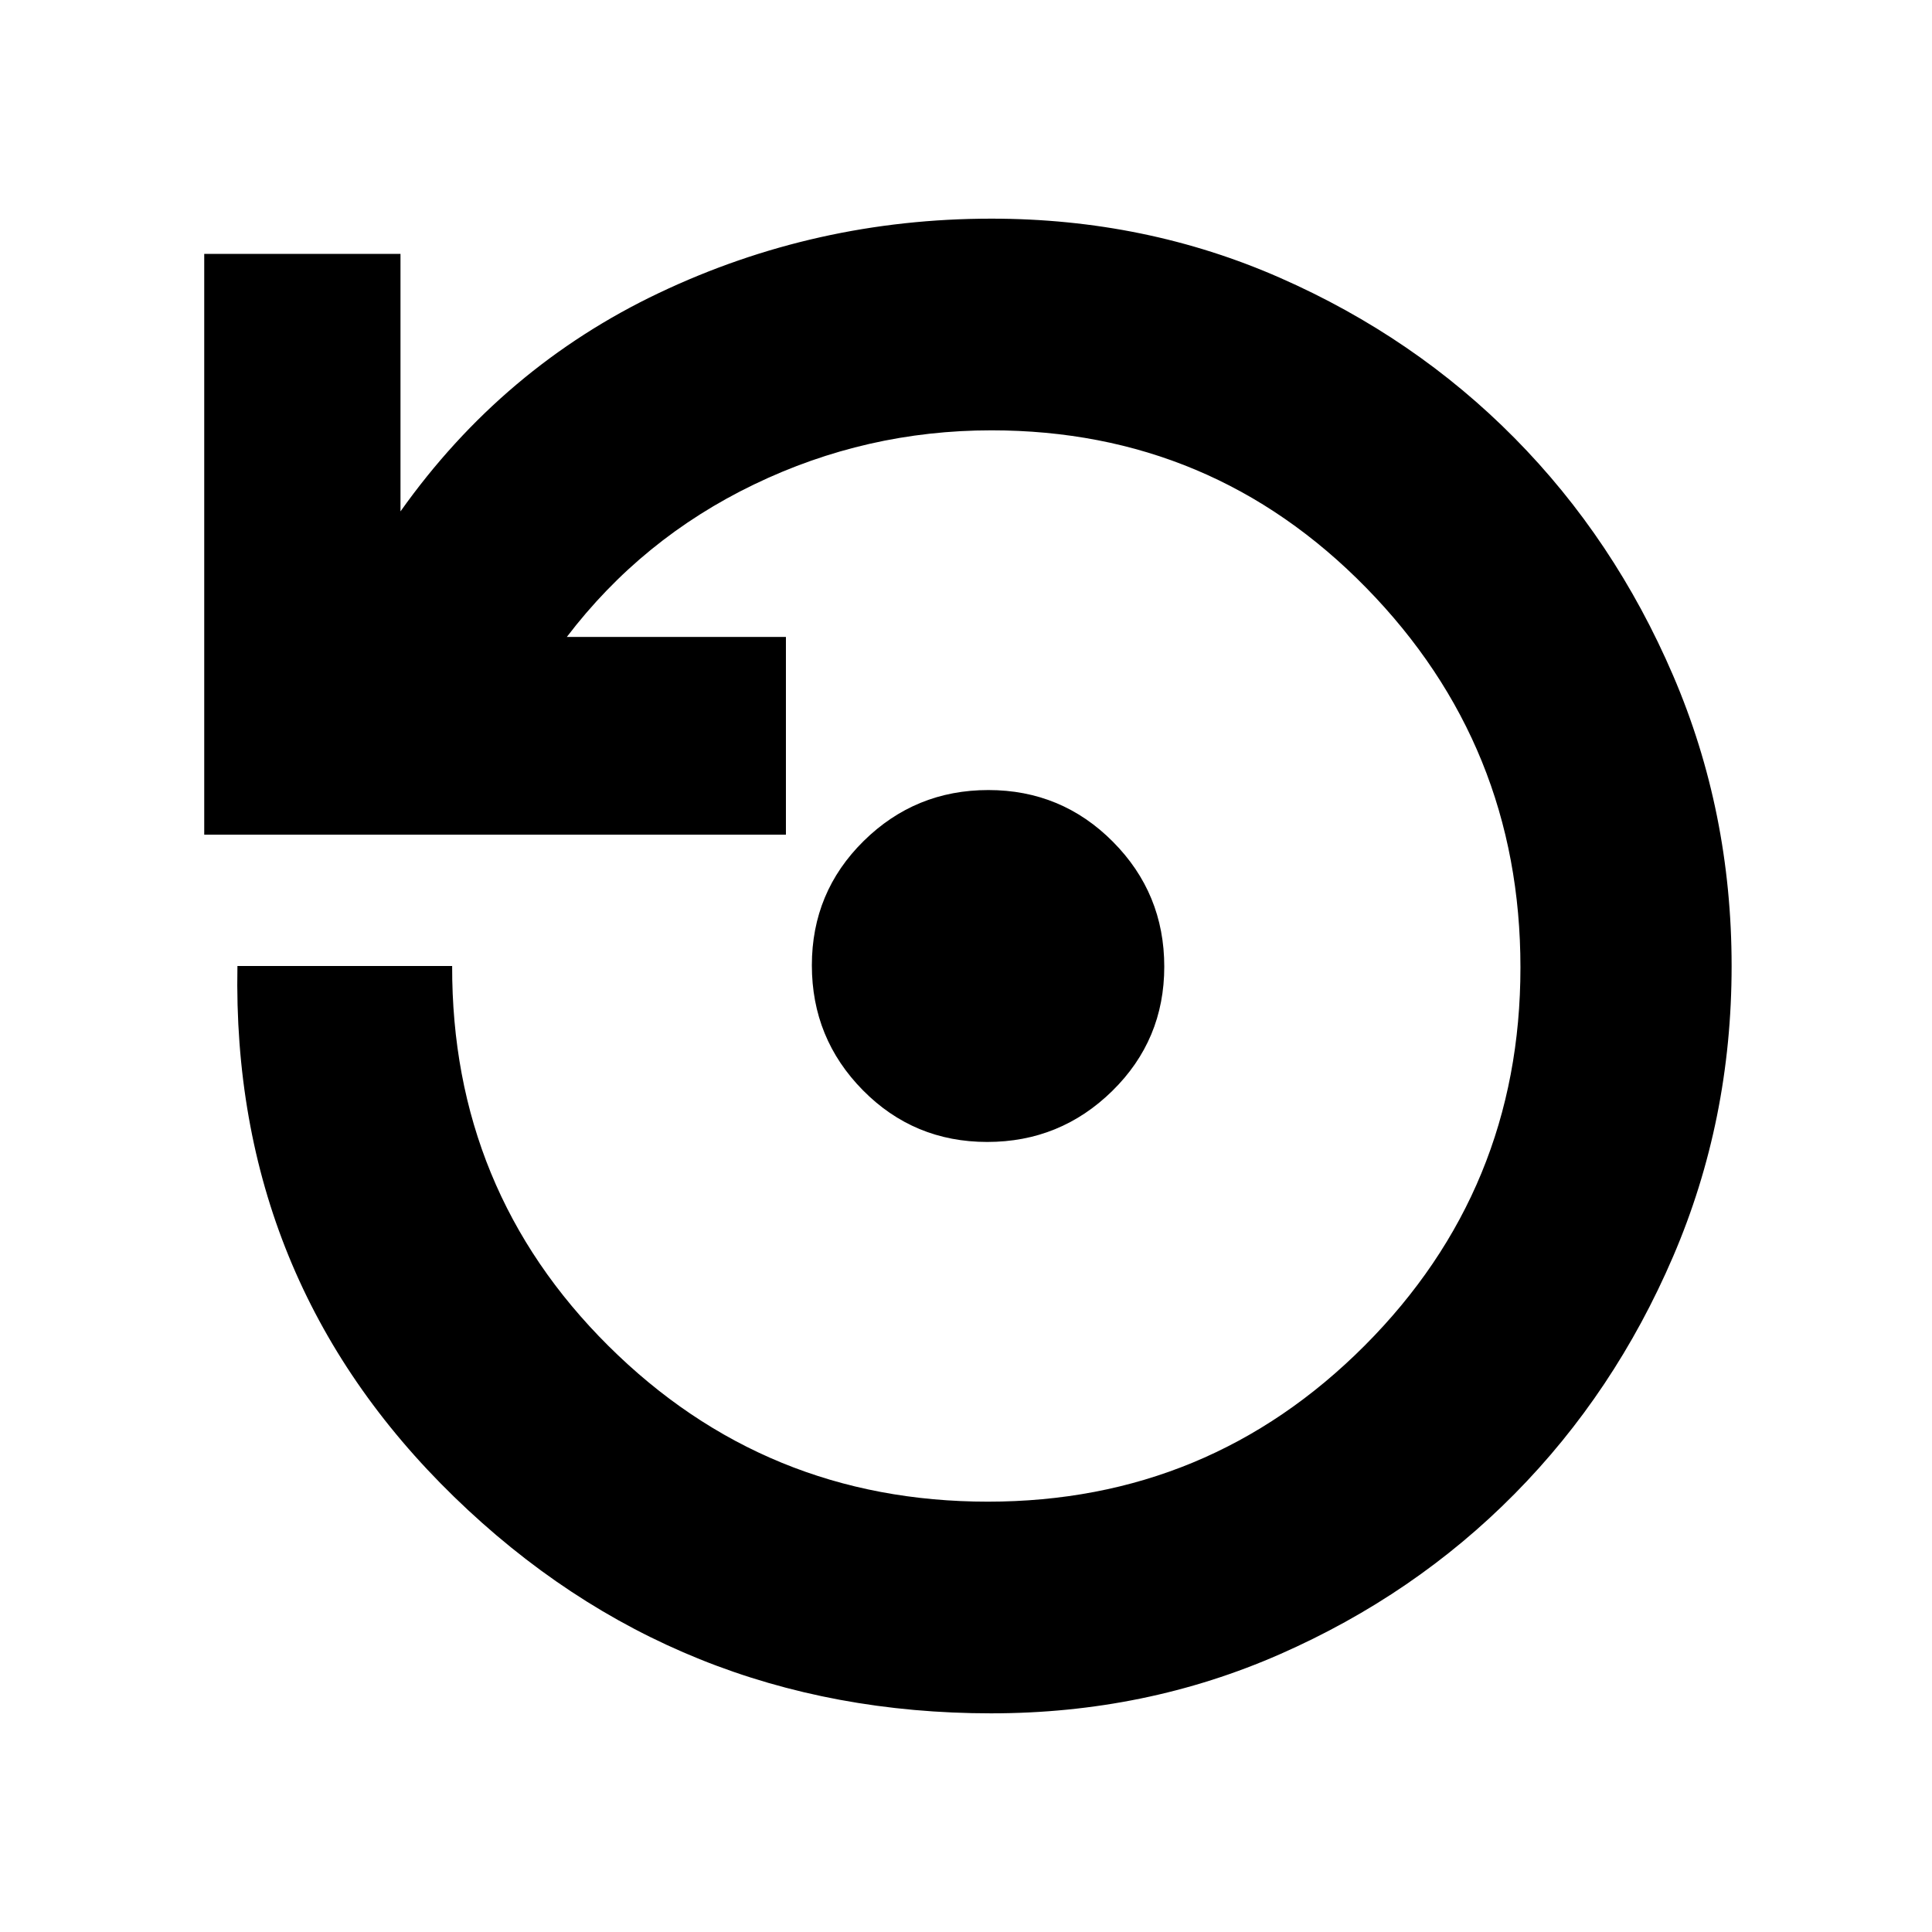 <svg xmlns="http://www.w3.org/2000/svg" height="20" viewBox="0 -960 960 960" width="20"><path d="M490.58-392.57q-36.45 0-61.81-25.69-25.36-25.7-25.36-62.08 0-36.38 25.71-61.74 25.71-25.35 61.98-25.35 36.37 0 61.9 25.68 25.52 25.68 25.52 62.07 0 36.4-25.83 61.76-25.84 25.35-62.11 25.35Zm2 283.92q-156.25 0-266.93-107.58Q114.98-323.8 117.98-480h106.69q-.28 111.33 77.63 188.75 77.9 77.42 188.55 77.42 109.91 0 187.28-77.58Q755.5-369 755.5-479.28q0-110.29-76.59-188.59t-186.3-78.3q-62.11 0-117.89 26.87-55.79 26.87-93.07 75.8h108.87v98.24H101.48v-288.57H199v127.94q50.87-71.7 128.53-108.58 77.67-36.88 165.08-36.88 76.59 0 143.48 29.42 66.89 29.42 116.54 79.66 49.66 50.25 78.73 117.93 29.07 67.69 29.07 144.35 0 76.67-29.07 144.34t-78.73 117.92q-49.65 50.24-116.55 79.66-66.9 29.42-143.5 29.42Z"/></svg>